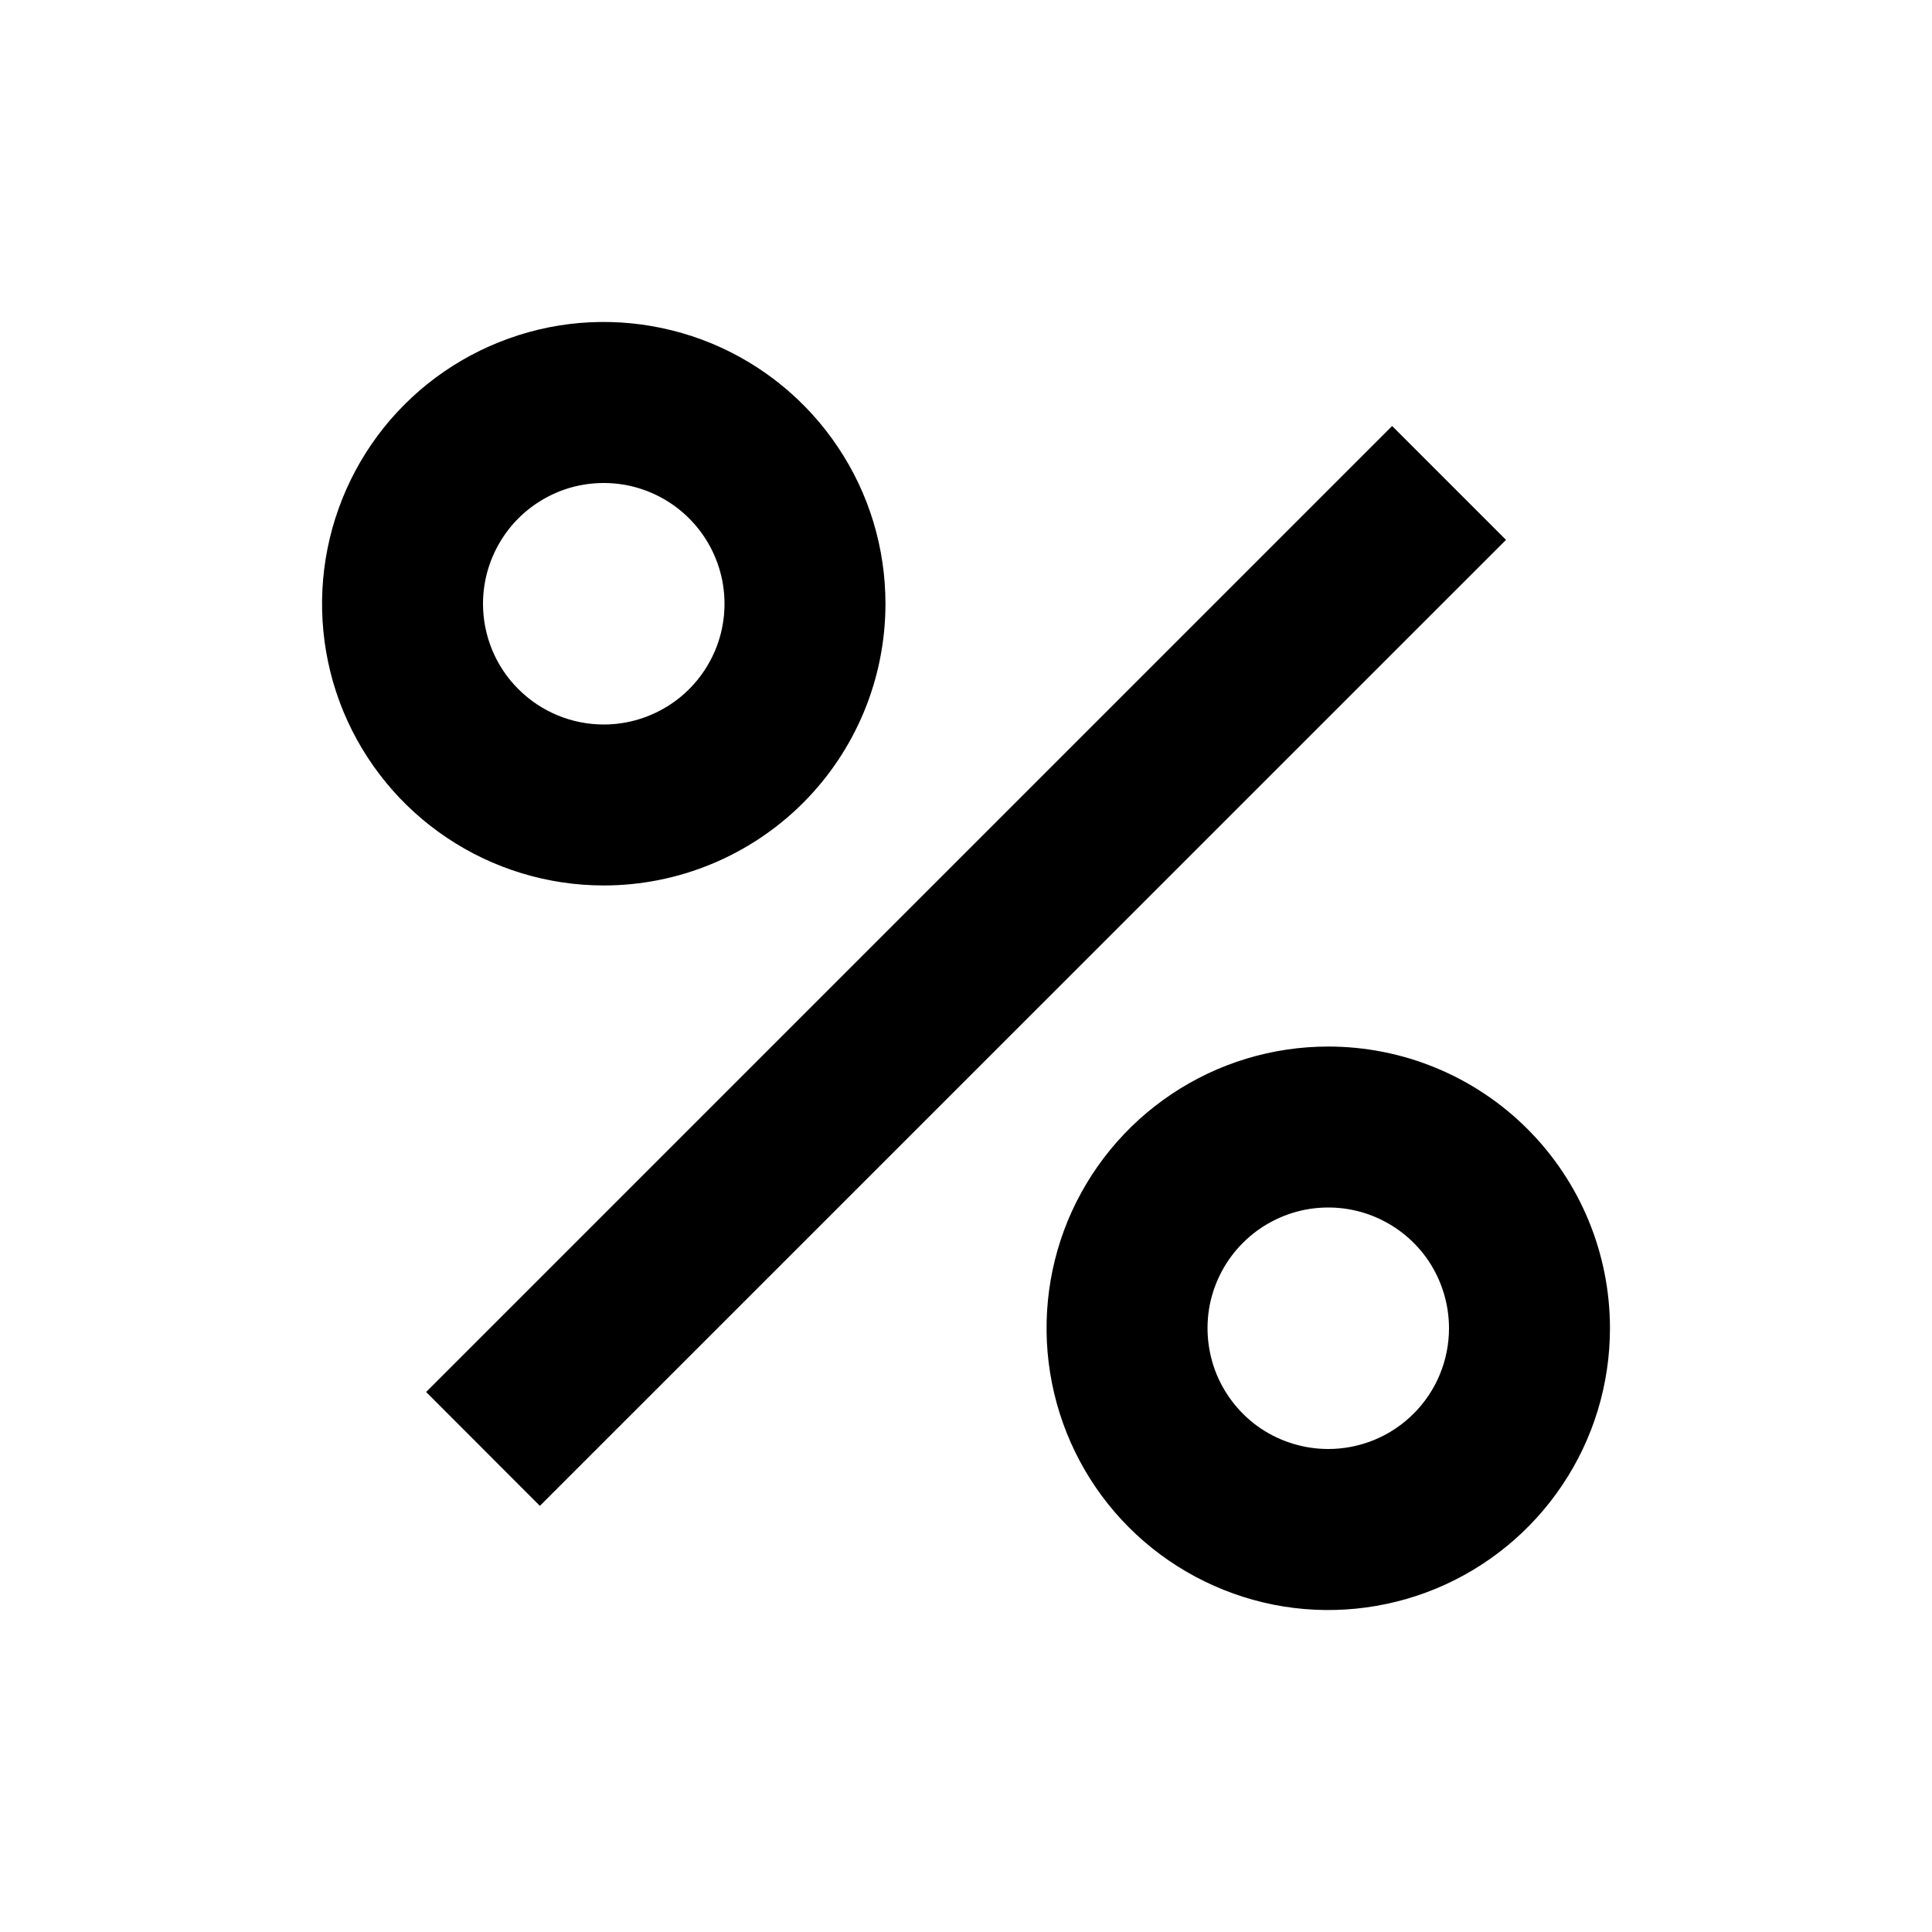 <svg width="16" height="16" viewBox="0 0 16 16" fill="none" xmlns="http://www.w3.org/2000/svg">
<path d="M11.529 3.528L3.529 11.528L4.471 12.471L12.472 4.471L11.529 3.528Z" fill="currentColor"/>
<path d="M7.333 5C7.333 4.538 7.197 4.087 6.94 3.704C6.684 3.32 6.319 3.021 5.893 2.844C5.467 2.668 4.997 2.621 4.545 2.711C4.092 2.802 3.676 3.024 3.35 3.35C3.024 3.676 2.802 4.092 2.712 4.545C2.622 4.997 2.668 5.467 2.844 5.893C3.021 6.319 3.32 6.684 3.704 6.94C4.087 7.196 4.539 7.333 5 7.333C5.619 7.333 6.212 7.087 6.65 6.65C7.088 6.212 7.333 5.619 7.333 5ZM4 5C4 4.802 4.059 4.609 4.169 4.444C4.278 4.28 4.435 4.152 4.617 4.076C4.8 4 5.001 3.981 5.195 4.019C5.389 4.058 5.567 4.153 5.707 4.293C5.847 4.433 5.942 4.611 5.981 4.805C6.019 4.999 6 5.2 5.924 5.383C5.848 5.565 5.72 5.722 5.556 5.831C5.391 5.941 5.198 6 5 6C4.735 6 4.481 5.895 4.293 5.707C4.105 5.52 4 5.265 4 5Z" fill="currentColor"/>
<path d="M11 8.667C10.539 8.667 10.088 8.803 9.704 9.06C9.32 9.316 9.021 9.681 8.844 10.107C8.668 10.533 8.622 11.003 8.712 11.455C8.802 11.908 9.024 12.324 9.35 12.65C9.676 12.976 10.092 13.198 10.545 13.289C10.998 13.379 11.467 13.332 11.893 13.156C12.319 12.979 12.684 12.68 12.94 12.296C13.197 11.913 13.333 11.461 13.333 11C13.333 10.381 13.088 9.788 12.65 9.35C12.212 8.912 11.619 8.667 11 8.667ZM11 12C10.802 12 10.609 11.941 10.444 11.832C10.28 11.722 10.152 11.565 10.076 11.383C10.001 11.2 9.981 10.999 10.019 10.805C10.058 10.611 10.153 10.433 10.293 10.293C10.433 10.153 10.611 10.058 10.805 10.019C10.999 9.981 11.2 10 11.383 10.076C11.566 10.152 11.722 10.28 11.832 10.444C11.941 10.609 12 10.802 12 11C12 11.265 11.895 11.52 11.707 11.707C11.52 11.895 11.265 12 11 12Z" fill="currentColor"/>
</svg>
